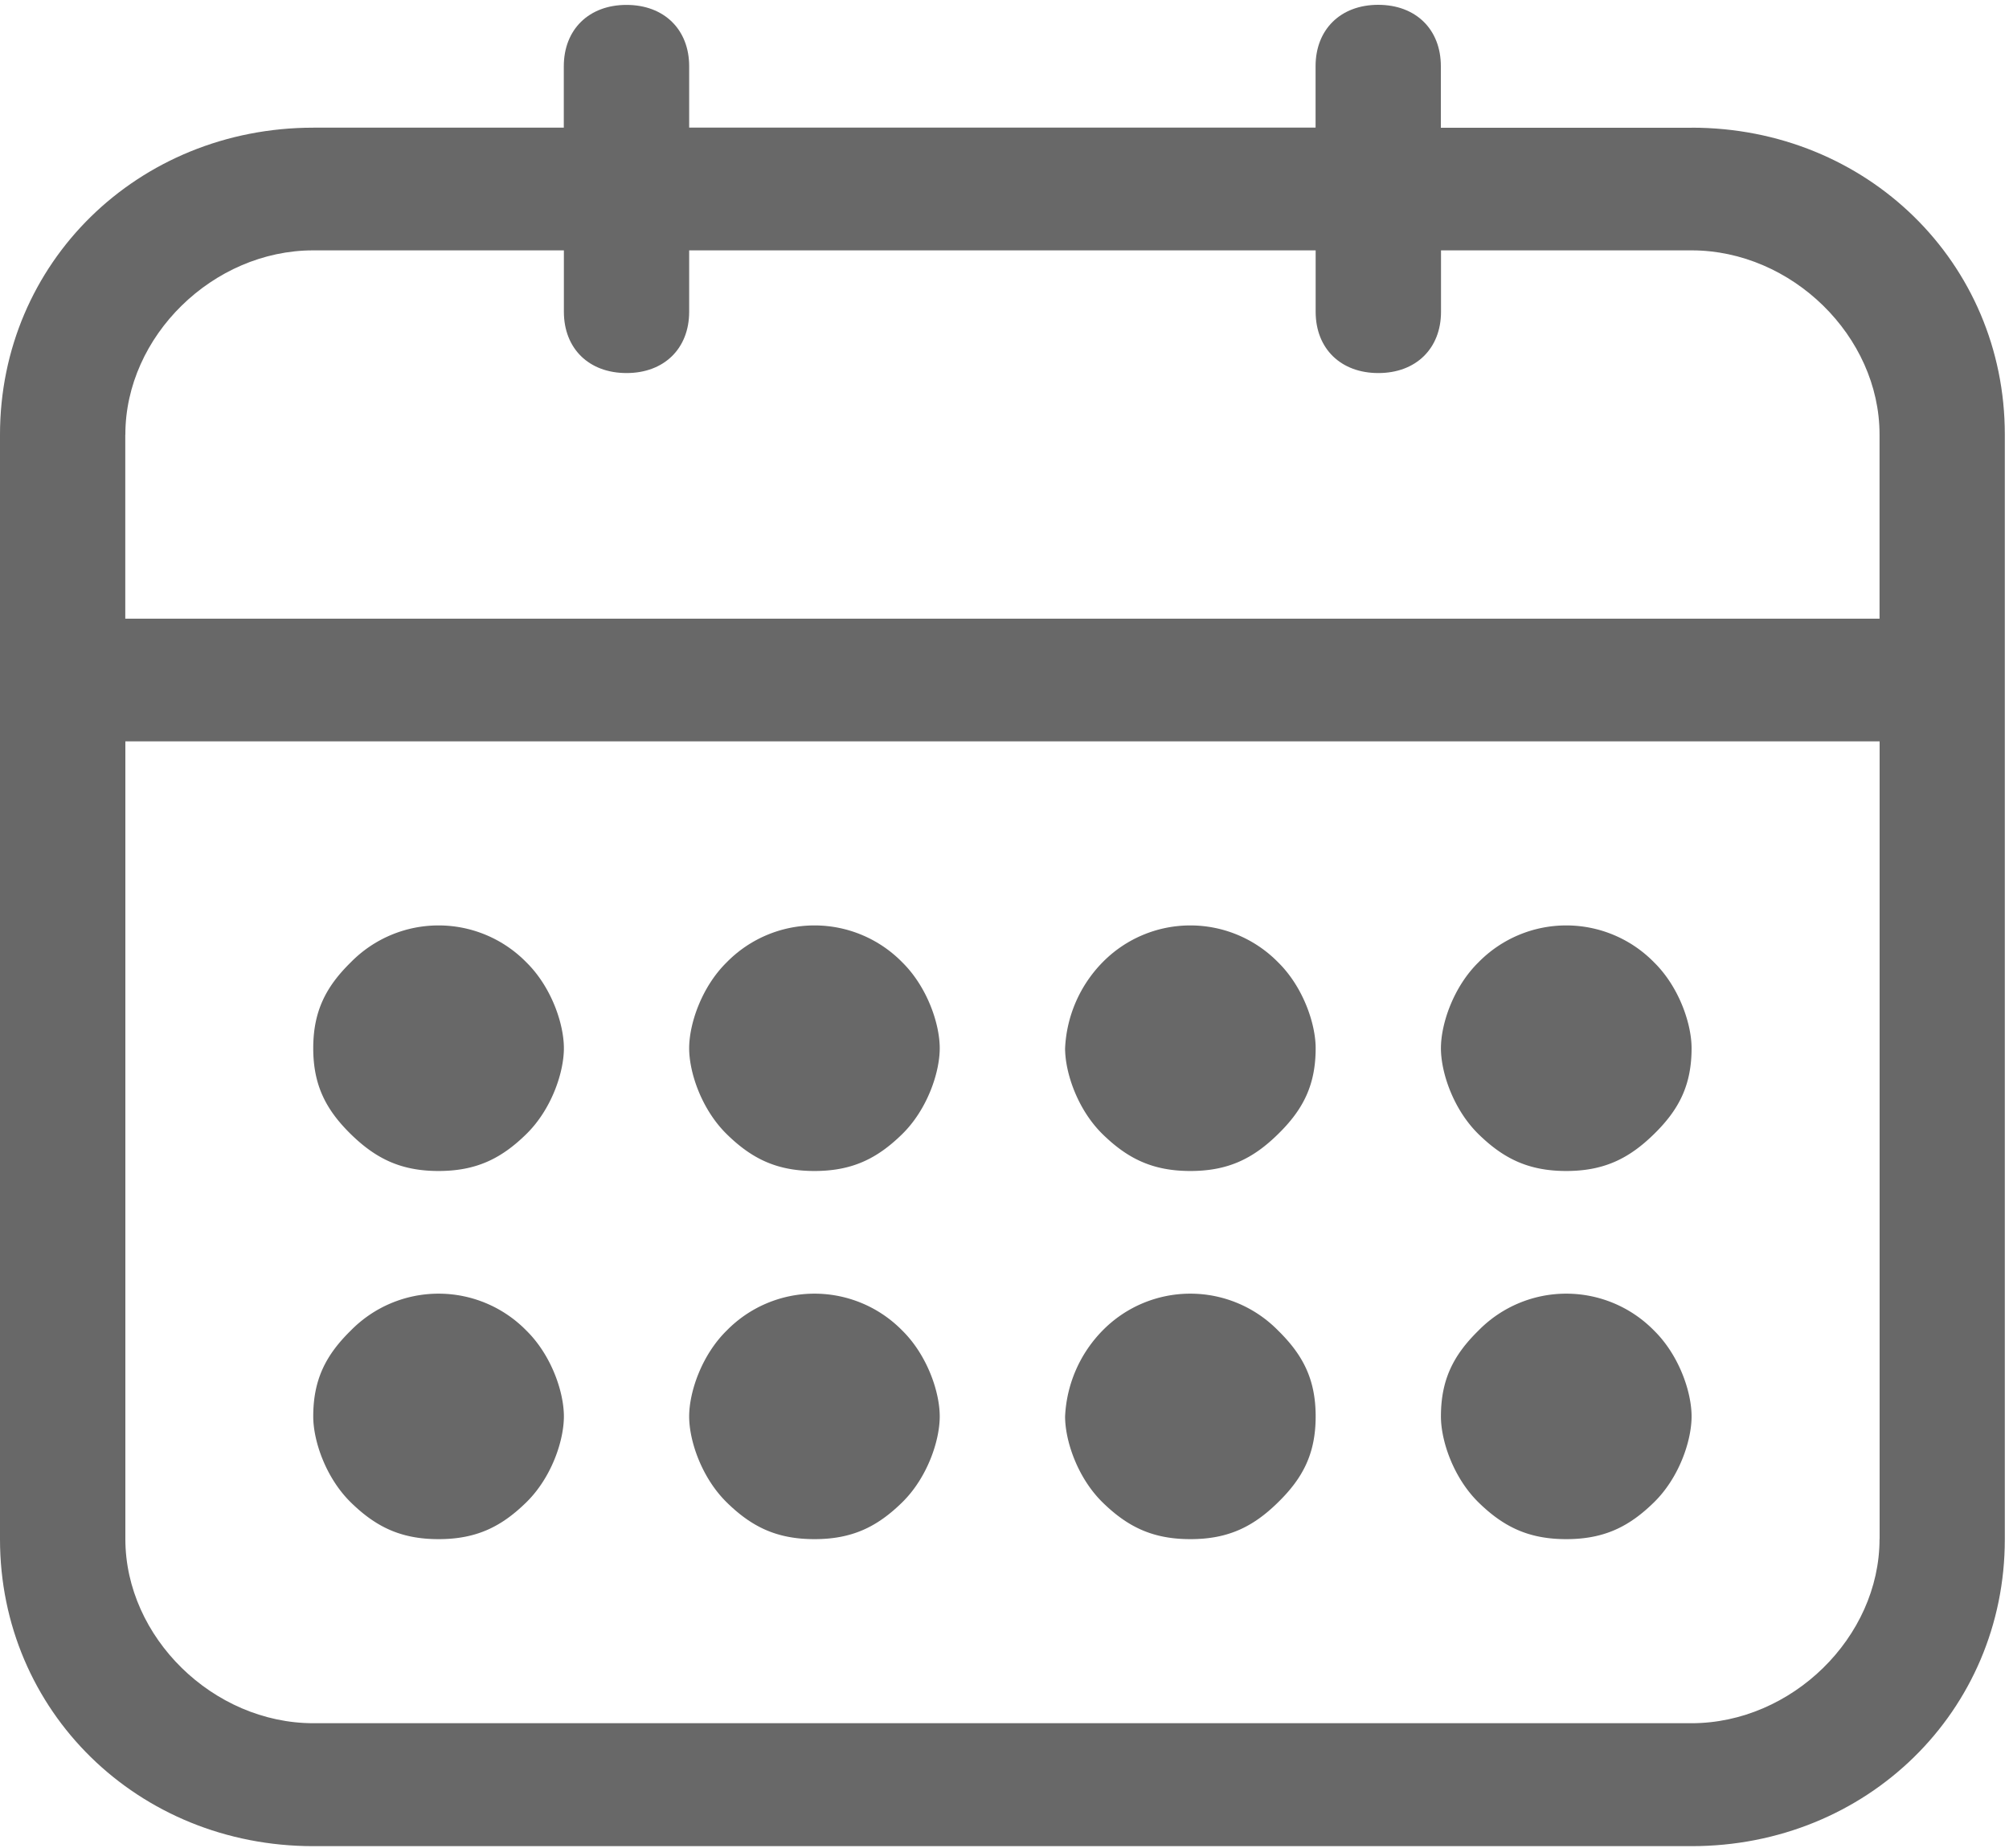 <svg width="25" height="23" viewBox="0 0 25 23" xmlns="http://www.w3.org/2000/svg"><title>calendar</title><g fill="#262626" opacity=".696"><path d="M21.05 1.59h-3.12V.824c0-.458-.311-.764-.78-.764-.467 0-.779.306-.779.764v.764H8.576V.825c0-.458-.312-.764-.78-.764s-.78.306-.78.764v.764H3.899C1.715 1.59 0 3.27 0 5.41v13.747c0 2.139 1.715 3.82 3.898 3.82H21.05c2.183 0 3.898-1.681 3.898-3.82V5.408c0-2.139-1.715-3.819-3.898-3.819zM1.56 5.407c0-1.222 1.09-2.291 2.338-2.291h3.119v.764c0 .458.311.763.78.763.467 0 .779-.305.779-.763v-.764h7.796v.764c0 .458.312.763.78.763s.78-.305.78-.763v-.764h3.118c1.247 0 2.339 1.069 2.339 2.291V7.7H1.559V5.41zm21.829 13.748c0 1.222-1.092 2.292-2.34 2.292H3.9c-1.248 0-2.34-1.07-2.34-2.292V9.227h21.83v9.93z"/><path d="M5.457 19.156c.468 0 .78-.152 1.092-.458.312-.305.468-.764.468-1.07 0-.305-.156-.763-.468-1.069a1.529 1.529 0 0 0-2.183 0c-.312.306-.468.611-.468 1.07 0 .305.156.764.468 1.07.312.305.624.457 1.091.457zm0-4.582c.468 0 .78-.153 1.092-.459.312-.305.468-.764.468-1.069 0-.305-.156-.764-.468-1.07a1.529 1.529 0 0 0-2.183 0c-.312.306-.468.612-.468 1.07 0 .458.156.764.468 1.07.312.305.624.458 1.091.458zm4.678 4.582c.468 0 .78-.152 1.092-.458.311-.305.467-.764.467-1.07 0-.305-.156-.763-.467-1.069a1.529 1.529 0 0 0-2.183 0c-.312.306-.468.764-.468 1.07 0 .305.156.764.468 1.07.311.305.623.457 1.091.457zm0-4.582c.468 0 .78-.153 1.092-.459.311-.305.467-.764.467-1.069 0-.305-.156-.764-.467-1.07a1.529 1.529 0 0 0-2.183 0c-.312.306-.468.765-.468 1.07 0 .306.156.764.468 1.07.311.305.623.458 1.091.458zm4.678 4.582c.468 0 .78-.152 1.091-.458.312-.305.468-.61.468-1.07 0-.458-.156-.763-.468-1.069a1.529 1.529 0 0 0-2.183 0 1.633 1.633 0 0 0-.467 1.07c0 .305.155.764.467 1.07.312.305.624.457 1.092.457zm0-4.582c.468 0 .78-.153 1.091-.459.312-.305.468-.61.468-1.069 0-.305-.156-.764-.468-1.07a1.529 1.529 0 0 0-2.183 0 1.635 1.635 0 0 0-.467 1.07c0 .306.155.764.467 1.07.312.305.624.458 1.092.458zm4.677 4.582c.468 0 .78-.152 1.092-.458.312-.305.468-.764.468-1.07 0-.305-.156-.763-.468-1.069a1.529 1.529 0 0 0-2.183 0c-.312.306-.468.611-.468 1.07 0 .305.156.764.468 1.07.312.305.624.457 1.092.457zm0-4.582c.468 0 .78-.153 1.092-.459.312-.305.468-.61.468-1.069 0-.305-.156-.764-.468-1.07a1.529 1.529 0 0 0-2.183 0c-.312.306-.468.765-.468 1.07 0 .306.156.764.468 1.07.312.305.624.458 1.092.458z"/></g></svg>